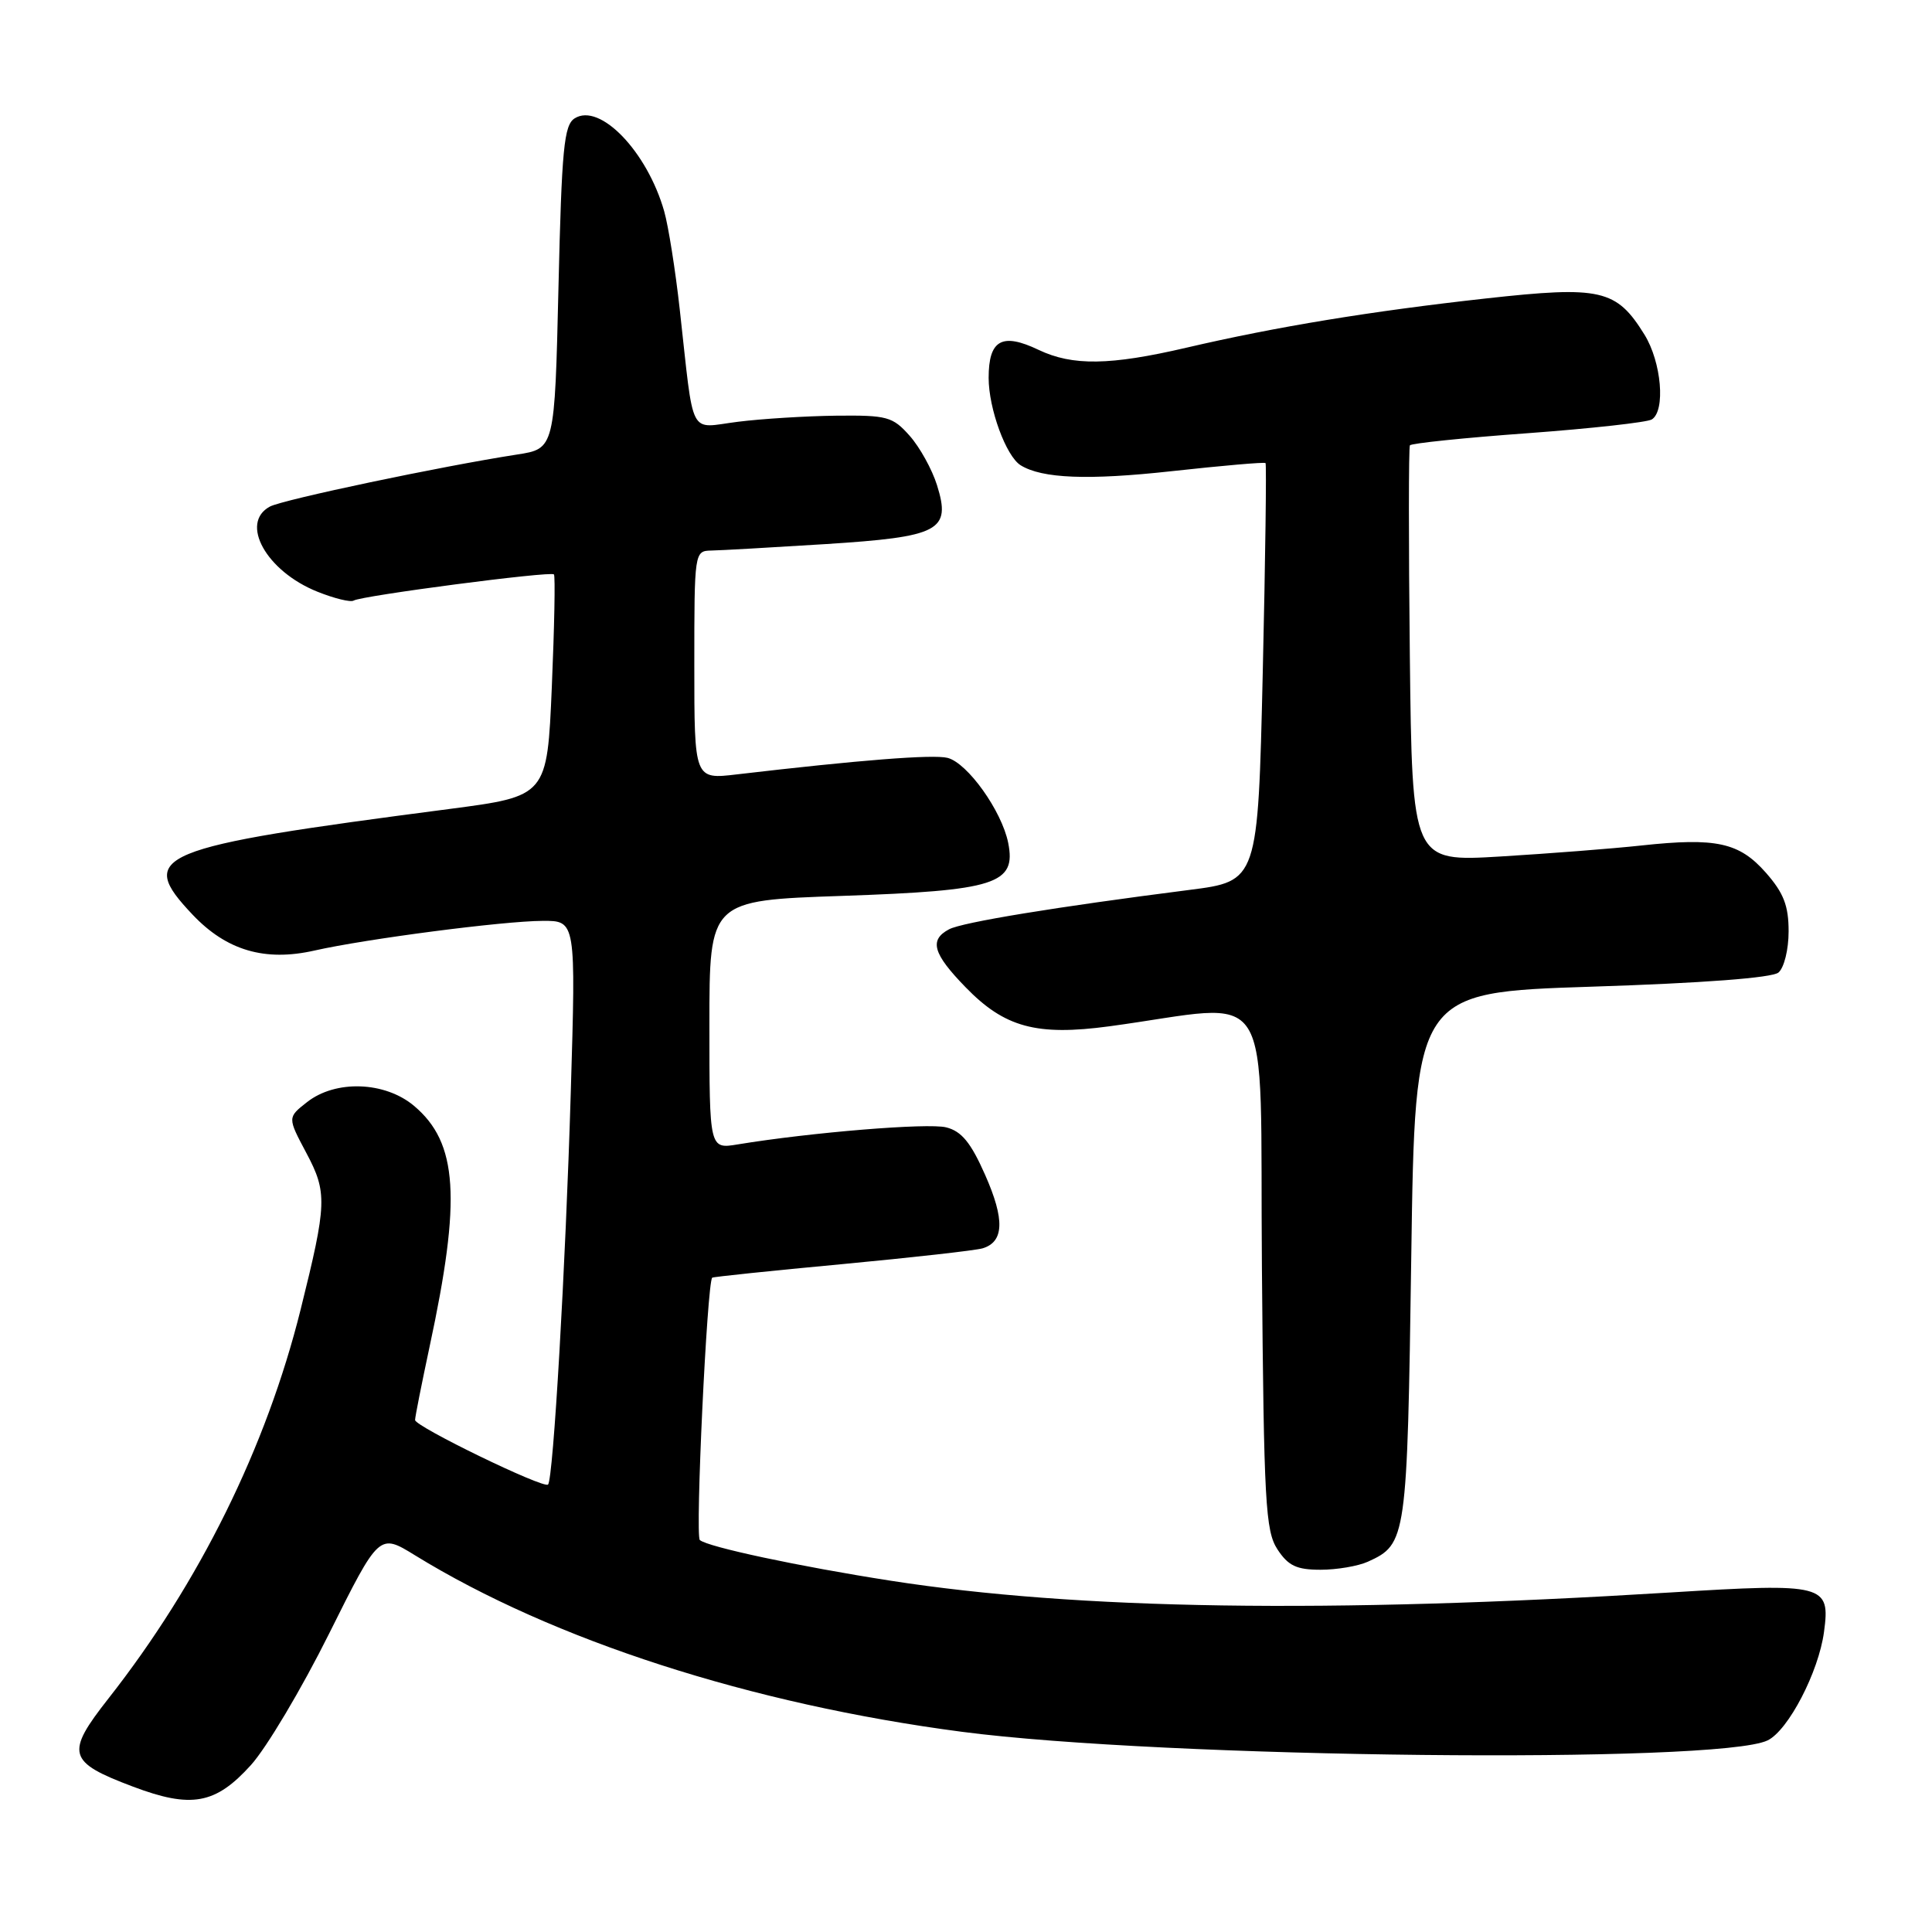 <?xml version="1.0" encoding="UTF-8" standalone="no"?>
<!DOCTYPE svg PUBLIC "-//W3C//DTD SVG 1.1//EN" "http://www.w3.org/Graphics/SVG/1.1/DTD/svg11.dtd" >
<svg xmlns="http://www.w3.org/2000/svg" xmlns:xlink="http://www.w3.org/1999/xlink" version="1.1" viewBox="0 0 256 256">
 <g >
 <path fill="currentColor"
d=" M 33.24 233.89 C 35.30 231.62 39.97 223.77 43.61 216.46 C 50.24 203.16 50.24 203.16 54.98 206.08 C 73.27 217.34 99.53 225.81 127.44 229.47 C 154.20 232.98 227.72 233.76 234.22 230.61 C 236.96 229.28 240.98 221.54 241.69 216.24 C 242.54 209.94 241.81 209.75 221.35 211.01 C 175.90 213.81 142.79 213.31 118.00 209.45 C 105.93 207.57 93.73 204.97 92.73 204.06 C 92.10 203.49 93.69 169.99 94.37 169.30 C 94.48 169.19 102.21 168.38 111.54 167.51 C 120.87 166.63 129.26 165.69 130.20 165.41 C 133.05 164.55 133.15 161.59 130.54 155.69 C 128.64 151.39 127.41 149.89 125.37 149.38 C 122.96 148.77 107.42 150.05 97.75 151.64 C 94.00 152.26 94.00 152.26 94.00 135.79 C 94.00 119.31 94.00 119.31 111.60 118.71 C 131.98 118.01 134.68 117.14 133.59 111.68 C 132.74 107.45 128.20 101.09 125.55 100.42 C 123.63 99.94 113.86 100.71 97.64 102.61 C 92.00 103.28 92.00 103.28 92.00 88.14 C 92.00 73.12 92.02 73.00 94.25 72.95 C 95.49 72.93 102.27 72.54 109.32 72.10 C 124.53 71.13 126.05 70.34 124.16 64.29 C 123.51 62.21 121.88 59.26 120.54 57.75 C 118.28 55.20 117.55 55.01 110.80 55.08 C 106.78 55.13 100.92 55.49 97.76 55.89 C 91.15 56.71 92.01 58.37 90.07 41.00 C 89.49 35.77 88.56 29.93 88.01 28.00 C 85.76 20.08 79.49 13.57 76.15 15.68 C 74.73 16.57 74.43 19.67 74.00 38.09 C 73.50 59.46 73.50 59.46 68.50 60.23 C 58.48 61.78 37.50 66.20 35.77 67.12 C 31.72 69.29 35.28 75.69 42.05 78.40 C 44.29 79.30 46.46 79.83 46.86 79.58 C 47.93 78.93 72.99 75.65 73.40 76.11 C 73.59 76.32 73.46 83.03 73.12 91.00 C 72.50 105.50 72.50 105.50 59.50 107.20 C 20.37 112.30 18.01 113.27 25.54 121.22 C 30.03 125.95 35.11 127.44 41.68 125.95 C 48.49 124.41 66.67 122.04 71.91 122.02 C 76.31 122.00 76.31 122.00 75.63 144.75 C 74.94 167.95 73.31 196.02 72.62 196.71 C 72.04 197.29 55.00 189.02 55.00 188.16 C 55.00 187.74 55.87 183.38 56.92 178.45 C 61.15 158.79 60.67 151.42 54.86 146.53 C 51.00 143.29 44.47 143.06 40.68 146.04 C 38.09 148.07 38.09 148.07 40.59 152.77 C 43.38 158.02 43.33 159.46 39.84 173.50 C 35.29 191.77 26.43 209.71 14.37 225.06 C 8.64 232.35 8.95 233.47 17.60 236.73 C 25.35 239.66 28.55 239.08 33.24 233.89 Z  M 181.26 206.93 C 186.38 204.60 186.46 203.99 187.00 166.50 C 187.50 131.50 187.50 131.50 210.90 130.74 C 225.58 130.27 234.81 129.57 235.65 128.87 C 236.40 128.25 237.00 125.83 237.00 123.41 C 237.00 120.01 236.35 118.33 234.00 115.65 C 230.46 111.63 227.43 110.96 217.51 112.03 C 213.65 112.45 205.24 113.10 198.81 113.49 C 187.12 114.19 187.12 114.19 186.81 86.84 C 186.64 71.81 186.65 59.28 186.82 59.01 C 187.00 58.74 194.03 58.01 202.45 57.40 C 210.86 56.78 218.25 55.96 218.87 55.58 C 220.71 54.44 220.16 47.99 217.90 44.34 C 214.18 38.33 212.13 37.86 196.87 39.55 C 181.63 41.24 169.18 43.28 157.21 46.07 C 147.07 48.43 142.12 48.50 137.62 46.36 C 132.77 44.04 131.00 45.03 131.00 50.07 C 131.00 54.15 133.31 60.45 135.24 61.65 C 138.09 63.41 144.17 63.65 155.20 62.44 C 161.92 61.70 167.55 61.21 167.69 61.36 C 167.83 61.50 167.67 74.03 167.32 89.19 C 166.68 116.76 166.68 116.76 157.59 117.92 C 139.96 120.17 127.48 122.21 125.75 123.14 C 123.10 124.55 123.61 126.36 127.94 130.81 C 133.11 136.14 137.34 137.29 147.00 135.99 C 169.33 132.97 166.89 129.11 167.21 167.96 C 167.47 199.13 167.68 202.86 169.27 205.30 C 170.70 207.48 171.81 208.00 174.98 208.00 C 177.14 208.00 179.96 207.52 181.26 206.93 Z "/>
</g>
</svg>